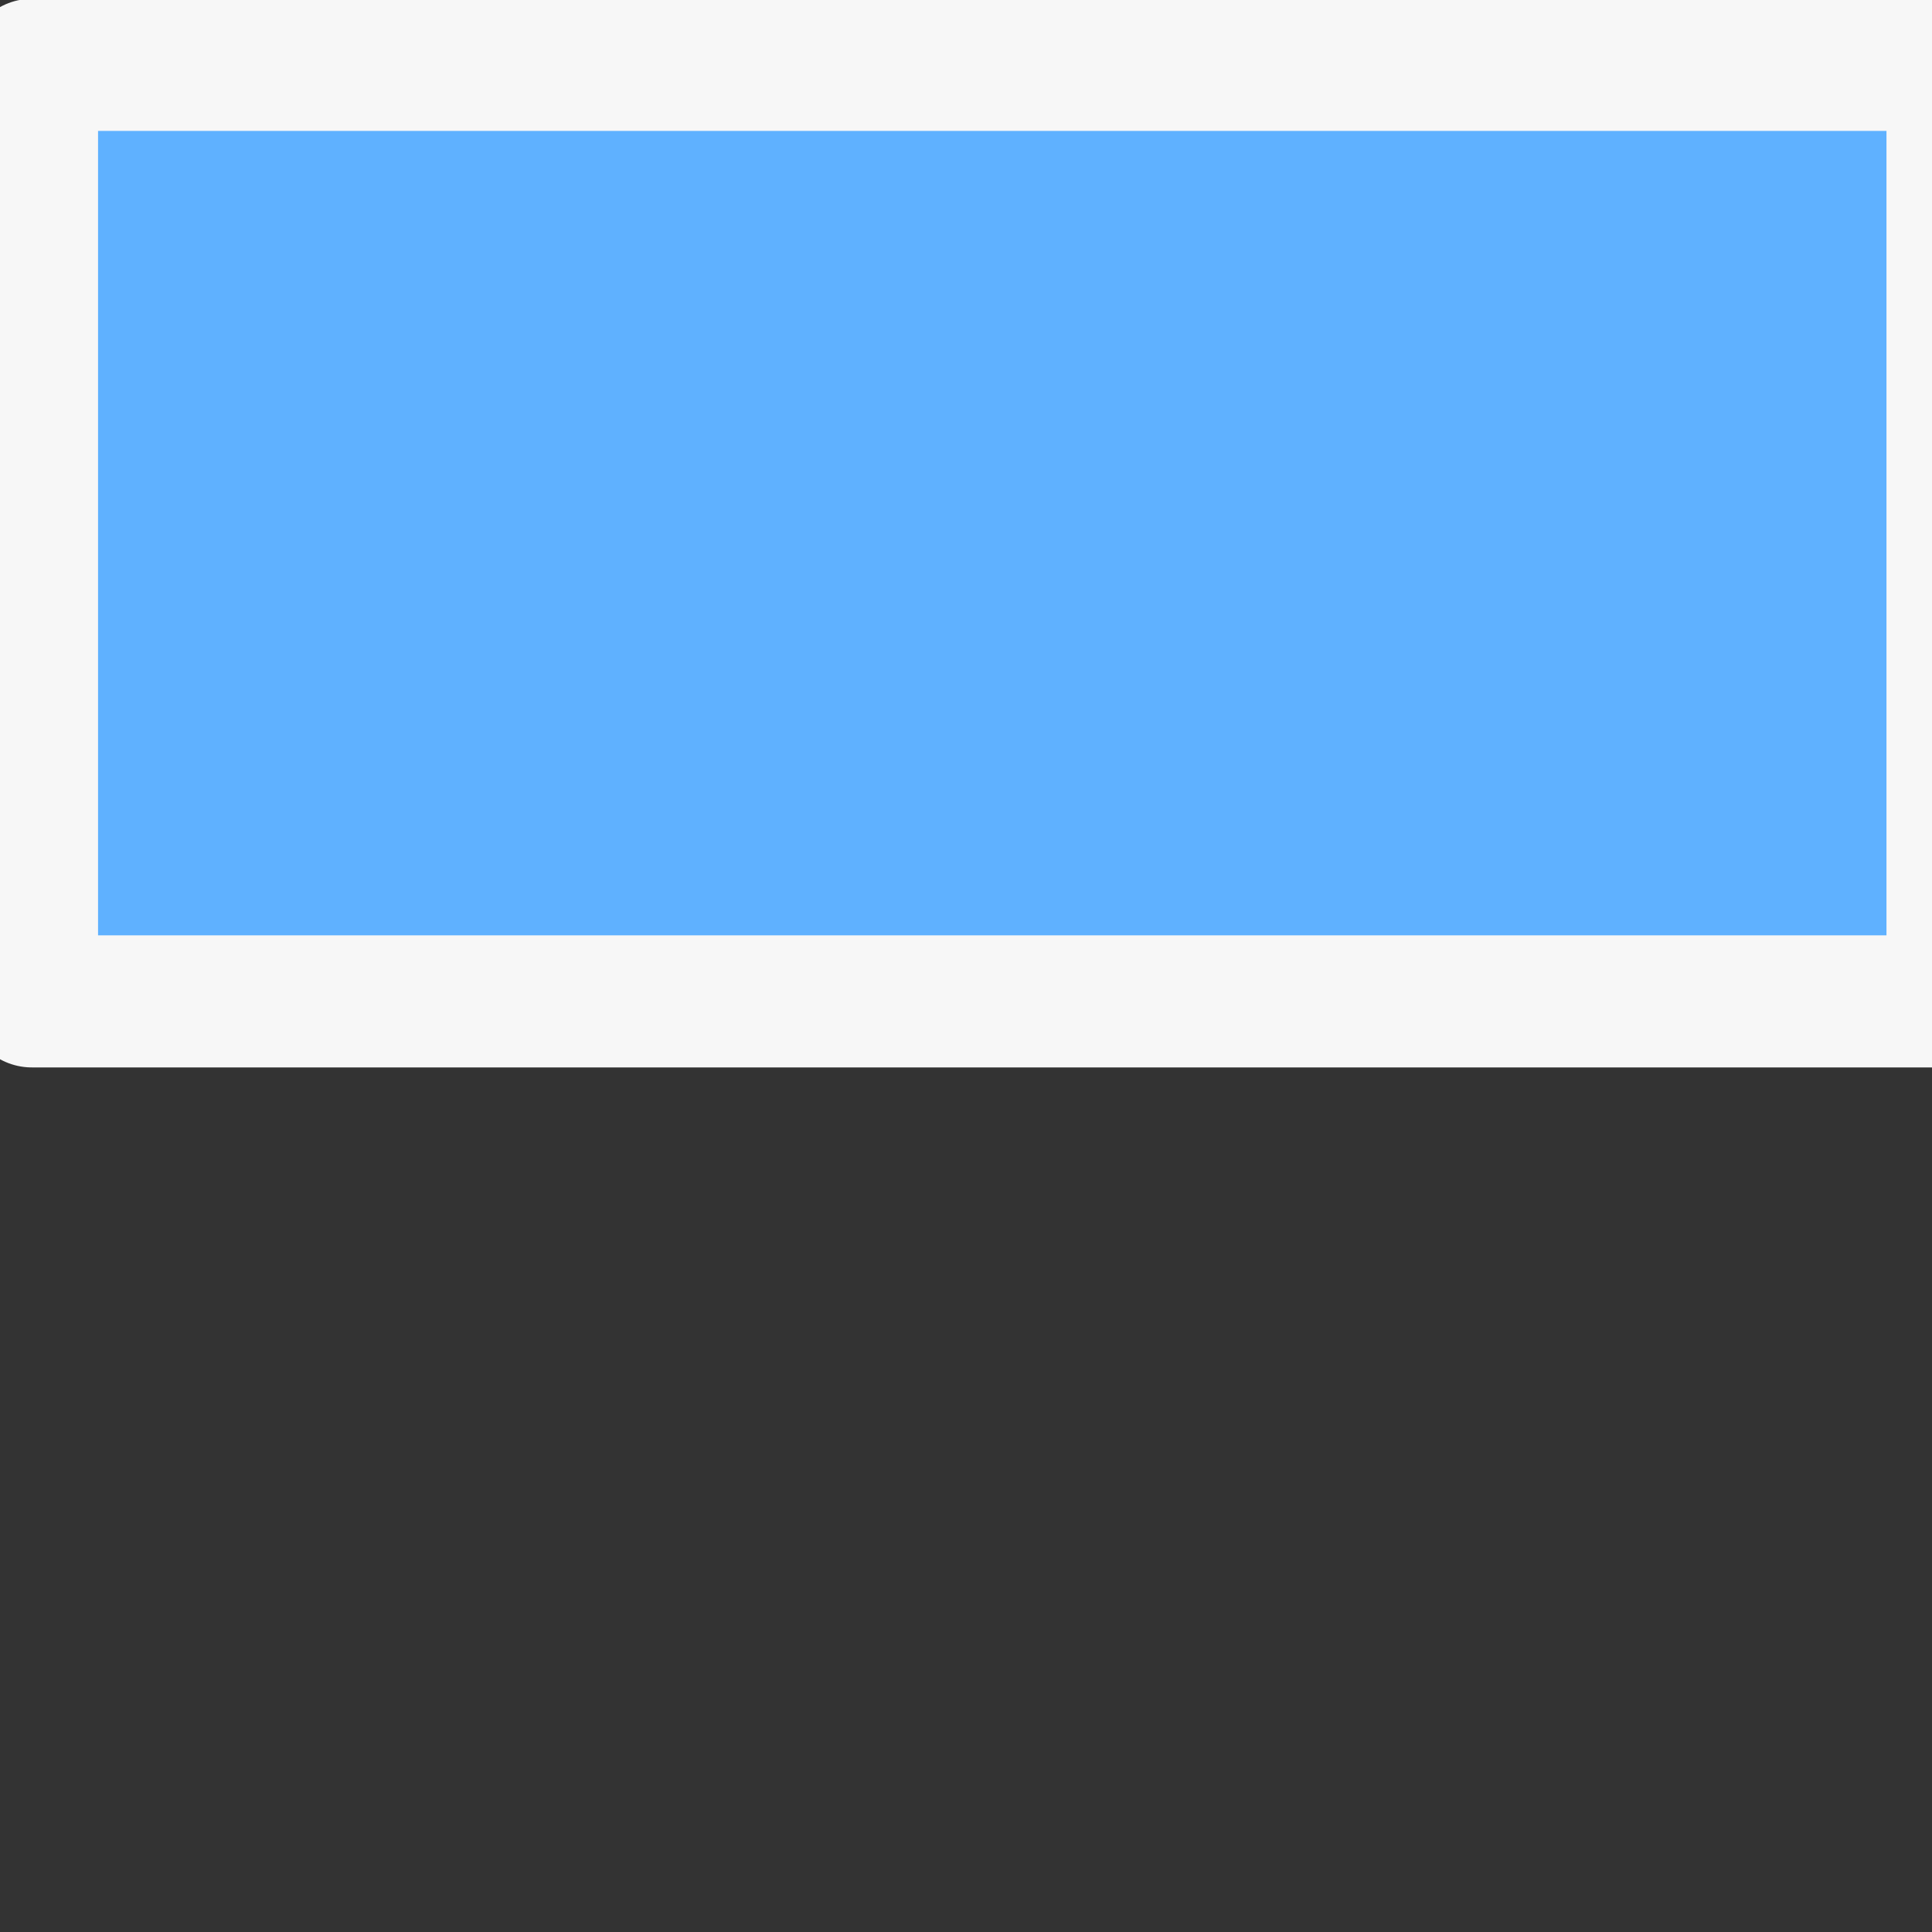 <?xml version="1.0" encoding="UTF-8" standalone="no"?>
<!-- Created with Inkscape (http://www.inkscape.org/) -->

<svg
   xmlns:dc="http://purl.org/dc/elements/1.1/"
   xmlns:cc="http://creativecommons.org/ns#"
   xmlns:rdf="http://www.w3.org/1999/02/22-rdf-syntax-ns#"
   xmlns:svg="http://www.w3.org/2000/svg"
   xmlns="http://www.w3.org/2000/svg"
   xmlns:sodipodi="http://sodipodi.sourceforge.net/DTD/sodipodi-0.dtd"
   xmlns:inkscape="http://www.inkscape.org/namespaces/inkscape"
   width="16"
   height="16"
   id="svg2"
   version="1.1"
   inkscape:version="0.47pre4 r22446"
   sodipodi:docname="shield.svg">
  <rect width="100%" height="100%" fill="#333333" stroke="none"/>
  <defs
     id="defs4">
    <inkscape:perspective
       sodipodi:type="inkscape:persp3d"
       inkscape:vp_x="0 : 526.18109 : 1"
       inkscape:vp_y="0 : 1000 : 0"
       inkscape:vp_z="744.09448 : 526.18109 : 1"
       inkscape:persp3d-origin="372.04724 : 350.78739 : 1"
       id="perspective10" />
  </defs>
  <sodipodi:namedview
     id="base"
     pagecolor="#ffffff"
     bordercolor="#666666"
     borderopacity="1.0"
     inkscape:pageopacity="0.0"
     inkscape:pageshadow="2"
     inkscape:zoom="36.8125"
     inkscape:cx="8"
     inkscape:cy="8"
     inkscape:document-units="px"
     inkscape:current-layer="layer1"
     showgrid="false"
     showguides="true"
     inkscape:guide-bbox="true"
     inkscape:window-width="1131"
     inkscape:window-height="840"
     inkscape:window-x="186"
     inkscape:window-y="25"
     inkscape:window-maximized="0">
    <sodipodi:guide
       orientation="1,0"
       position="8.014,9.969"
       id="guide2822" />
    <sodipodi:guide
       orientation="0,1"
       position="3.07,9.969"
       id="guide2824" />
    <sodipodi:guide
       orientation="1,0"
       position="2.01,12.251"
       id="guide2826" />
    <sodipodi:guide
       orientation="1,0"
       position="14.017,11.518"
       id="guide2828" />
    <sodipodi:guide
       orientation="0,1"
       position="0.489,0"
       id="guide2830" />
  </sodipodi:namedview>
  <g
     inkscape:label="Layer 1"
     inkscape:groupmode="layer"
     id="layer1"
     transform="translate(0,-1036.362)">
    <path
       style="fill:#5fb1ff;fill-opacity:1;stroke:#f7f7f7;stroke-width:1.094px;stroke-linecap:butt;stroke-linejoin:round;stroke-opacity:1"
       d="m 0.265,1044.655 -8e-8,-7.756 7.966,0 7.939,0 0,7.756 -15.906,0 z"
       id="path2836"
       sodipodi:nodetypes="cccccc"
       inkscape:export-filename="/home/web/mapnik/shield2.png"
       inkscape:export-xdpi="90"
       inkscape:export-ydpi="90" />
  </g>
</svg>
